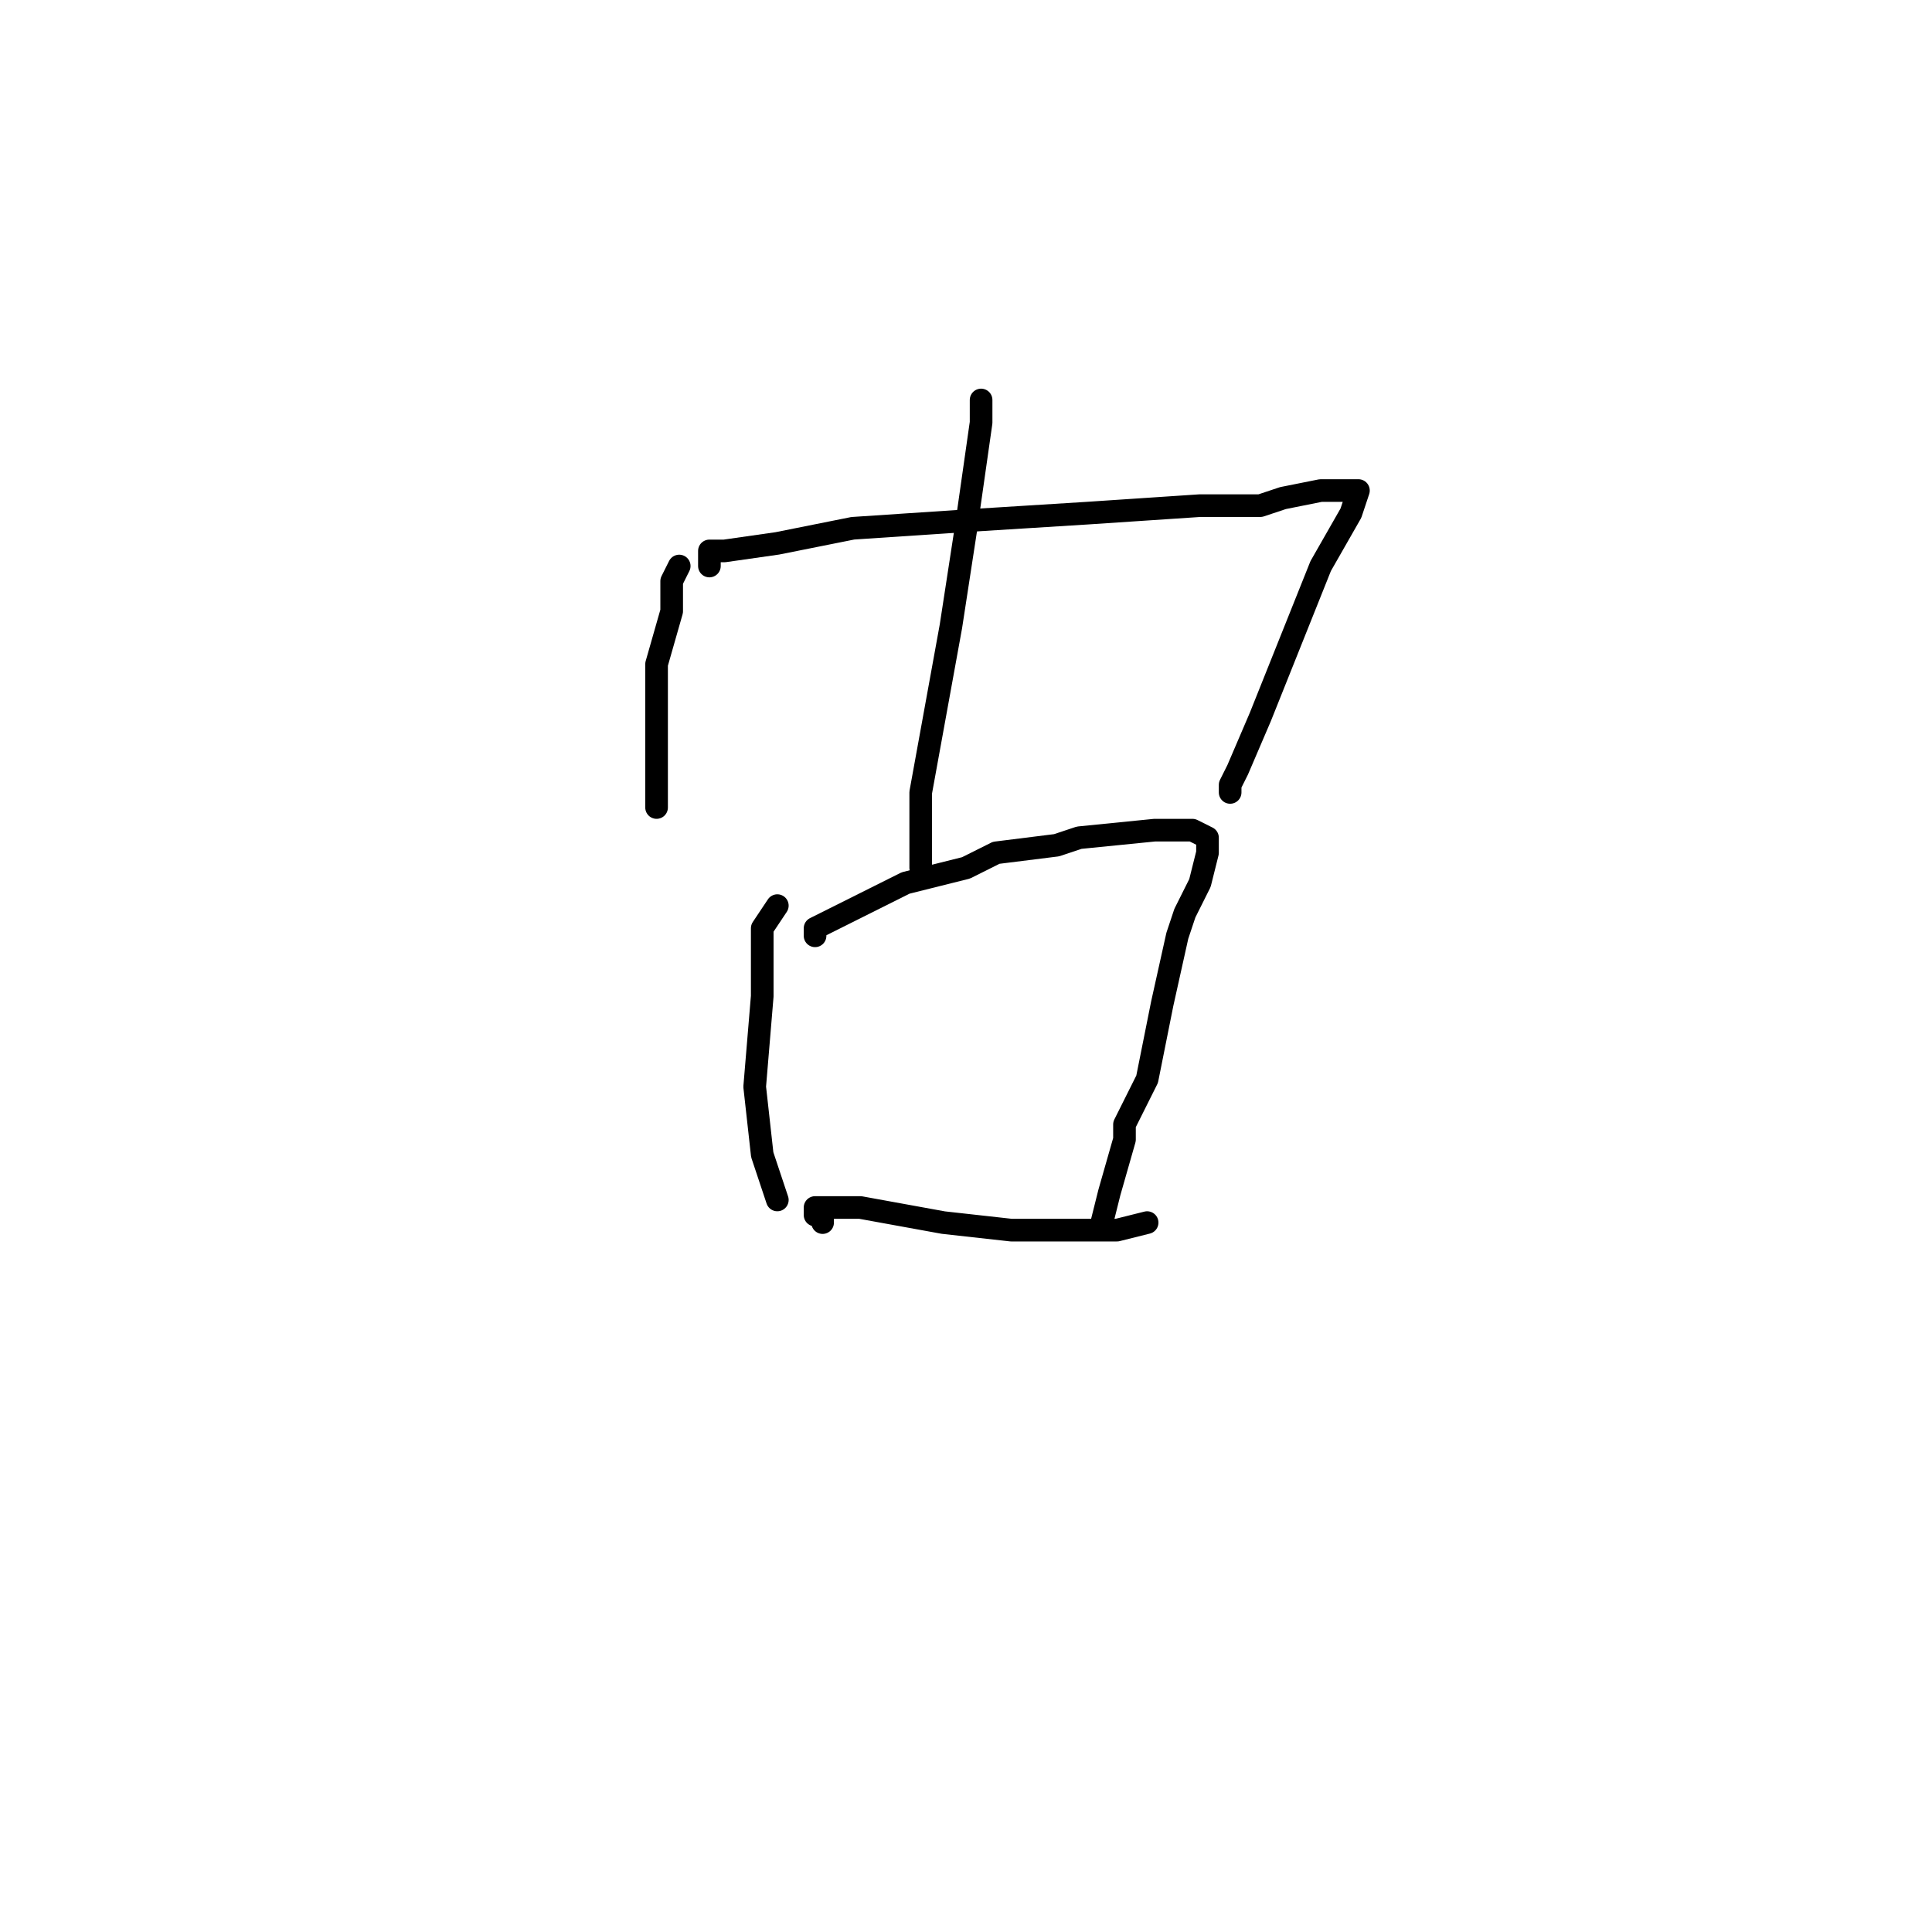 <?xml version="1.0" standalone="no"?>
    <svg width="256" height="256" xmlns="http://www.w3.org/2000/svg" version="1.1">
    <polyline stroke="black" stroke-width="3" stroke-linecap="round" fill="transparent" stroke-linejoin="round" points="90 75 89 77 89 81 87 88 87 91 87 96 87 105 87 107 87 107 " />
        <polyline stroke="black" stroke-width="3" stroke-linecap="round" fill="transparent" stroke-linejoin="round" points="94 75 94 73 96 73 103 72 113 70 128 69 144 68 159 67 167 67 170 66 175 65 176 65 179 65 180 65 179 68 175 75 171 85 167 95 164 102 163 104 163 105 163 105 " />
        <polyline stroke="black" stroke-width="3" stroke-linecap="round" fill="transparent" stroke-linejoin="round" points="130 53 130 56 128 70 126 83 122 105 122 115 122 115 " />
        <polyline stroke="black" stroke-width="3" stroke-linecap="round" fill="transparent" stroke-linejoin="round" points="103 120 101 123 101 132 100 144 101 153 103 159 103 159 " />
        <polyline stroke="black" stroke-width="3" stroke-linecap="round" fill="transparent" stroke-linejoin="round" points="108 124 108 123 112 121 120 117 128 115 132 113 140 112 143 111 153 110 158 110 160 111 160 113 159 117 157 121 156 124 154 133 152 143 149 149 149 151 147 158 146 162 146 162 " />
        <polyline stroke="black" stroke-width="3" stroke-linecap="round" fill="transparent" stroke-linejoin="round" points="109 162 109 161 108 161 108 160 114 160 125 162 134 163 137 163 148 163 152 162 152 162 " />
        </svg>